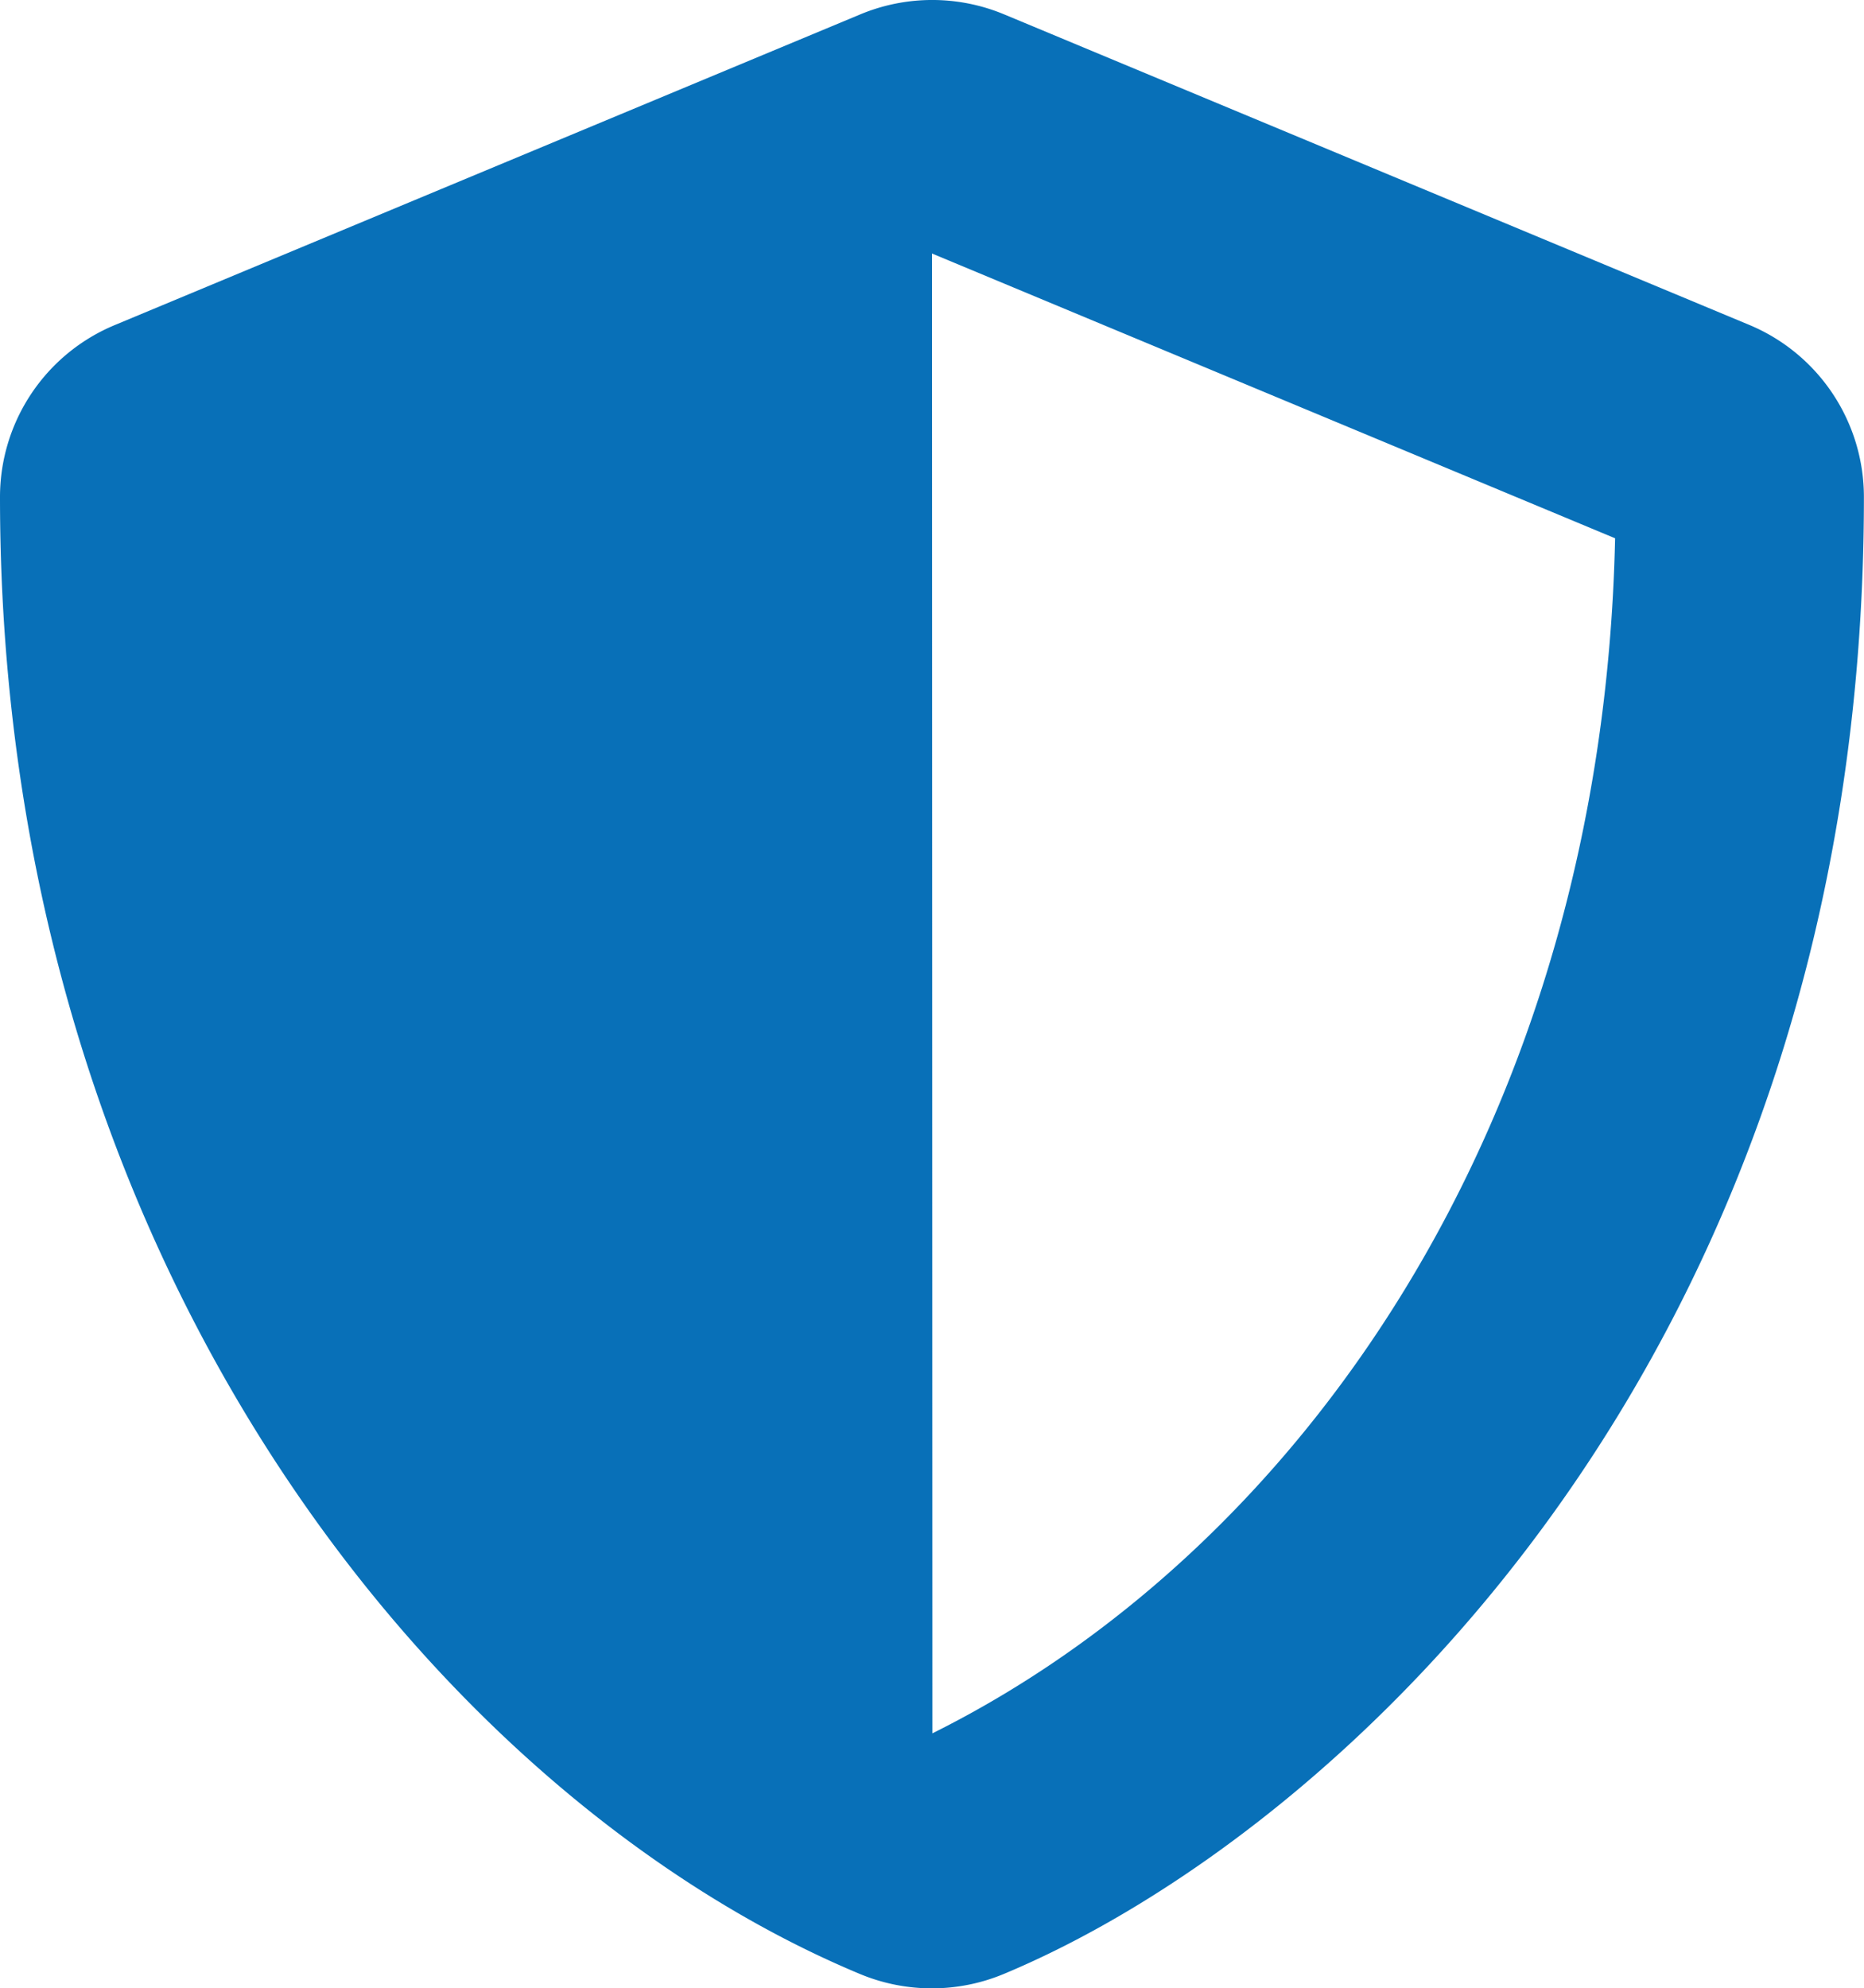 <svg xmlns="http://www.w3.org/2000/svg" width="38.702" height="41.279" viewBox="0 0 38.702 41.279"><defs><style>.a{fill:#0870b8;}</style></defs><path class="a" d="M52.324,6.772,36.843.321a3.882,3.882,0,0,0-2.975,0L18.387,6.772A3.866,3.866,0,0,0,16,10.344c0,16.005,9.232,27.068,17.86,30.664a3.882,3.882,0,0,0,2.975,0C43.745,38.129,54.7,28.187,54.7,10.344A3.871,3.871,0,0,0,52.324,6.772ZM35.359,36.008l-.008-30.72L49.534,11.2c-.266,12.207-6.62,21.053-14.175,24.81Z" transform="translate(-16 -0.025)"/></svg>